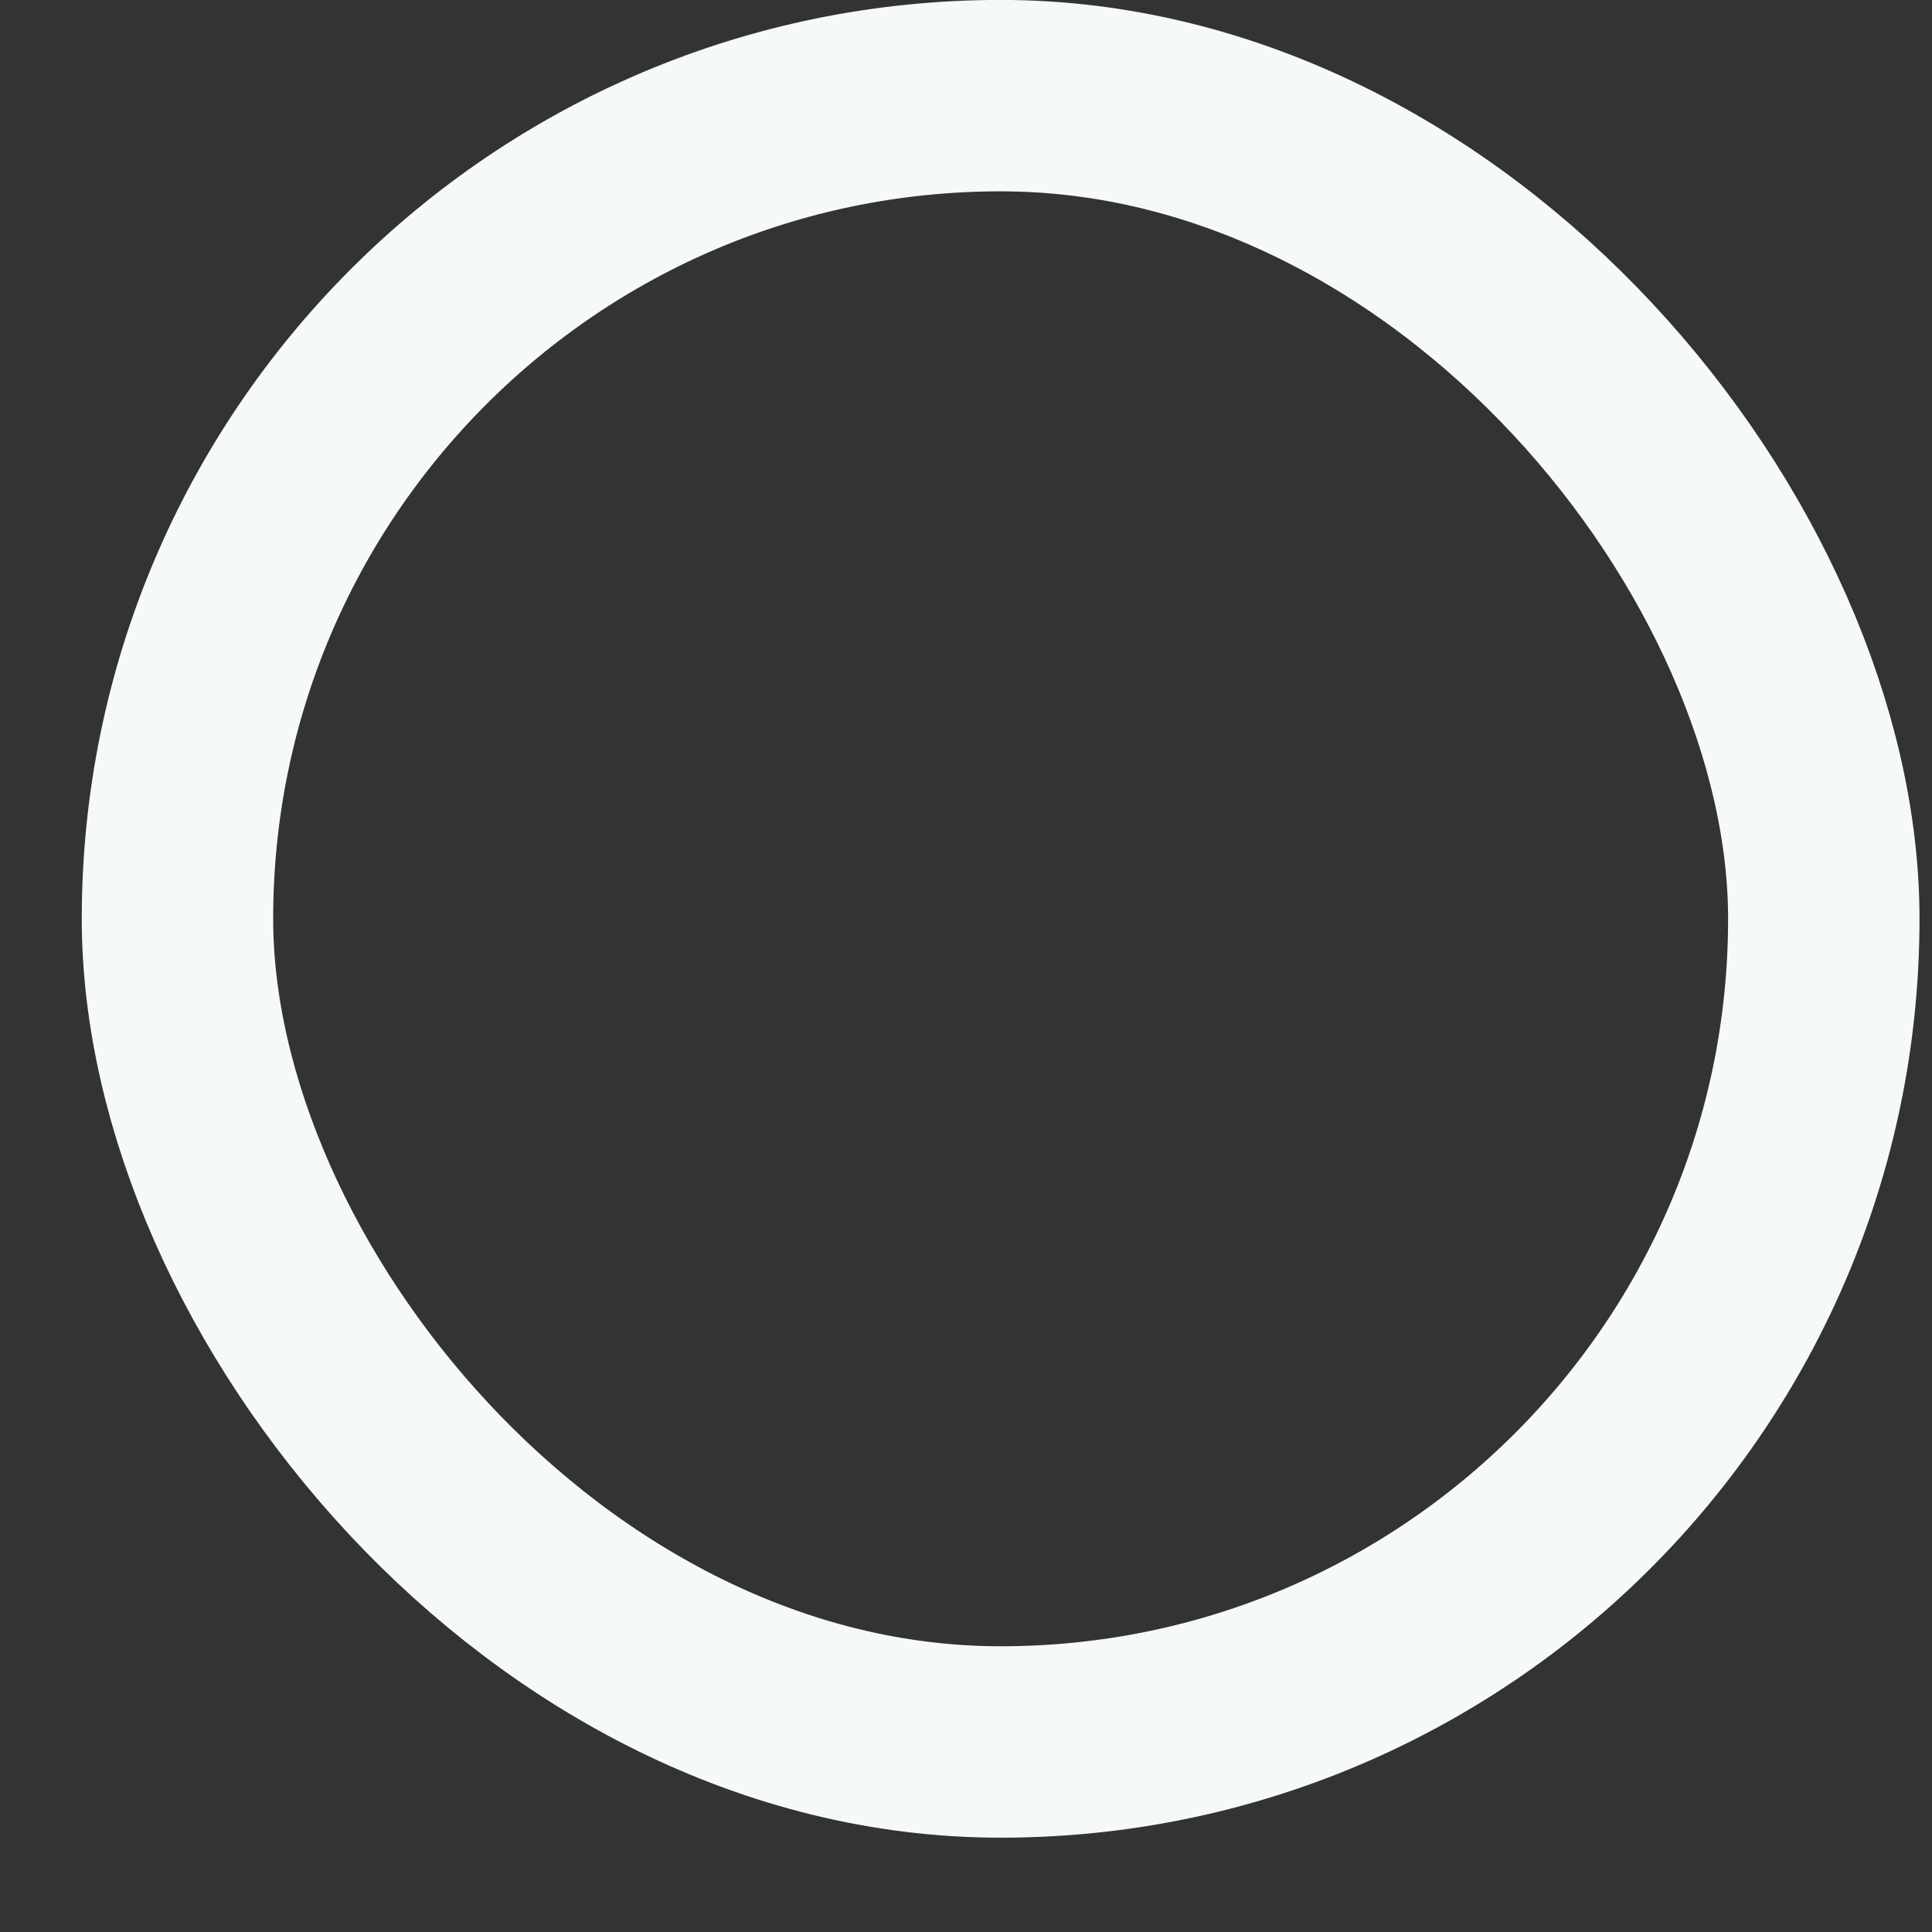<svg width="14" height="14" viewBox="0 0 14 14" fill="none" xmlns="http://www.w3.org/2000/svg">
<rect x="0" y="0" width="14" height="14" fill="#333333" stroke="none"/>
<rect x="1.286" y="0.693" width="11.93" height="11.93" rx="5.965" stroke="#F5F9FA" stroke-width="1.387"/>
</svg>
